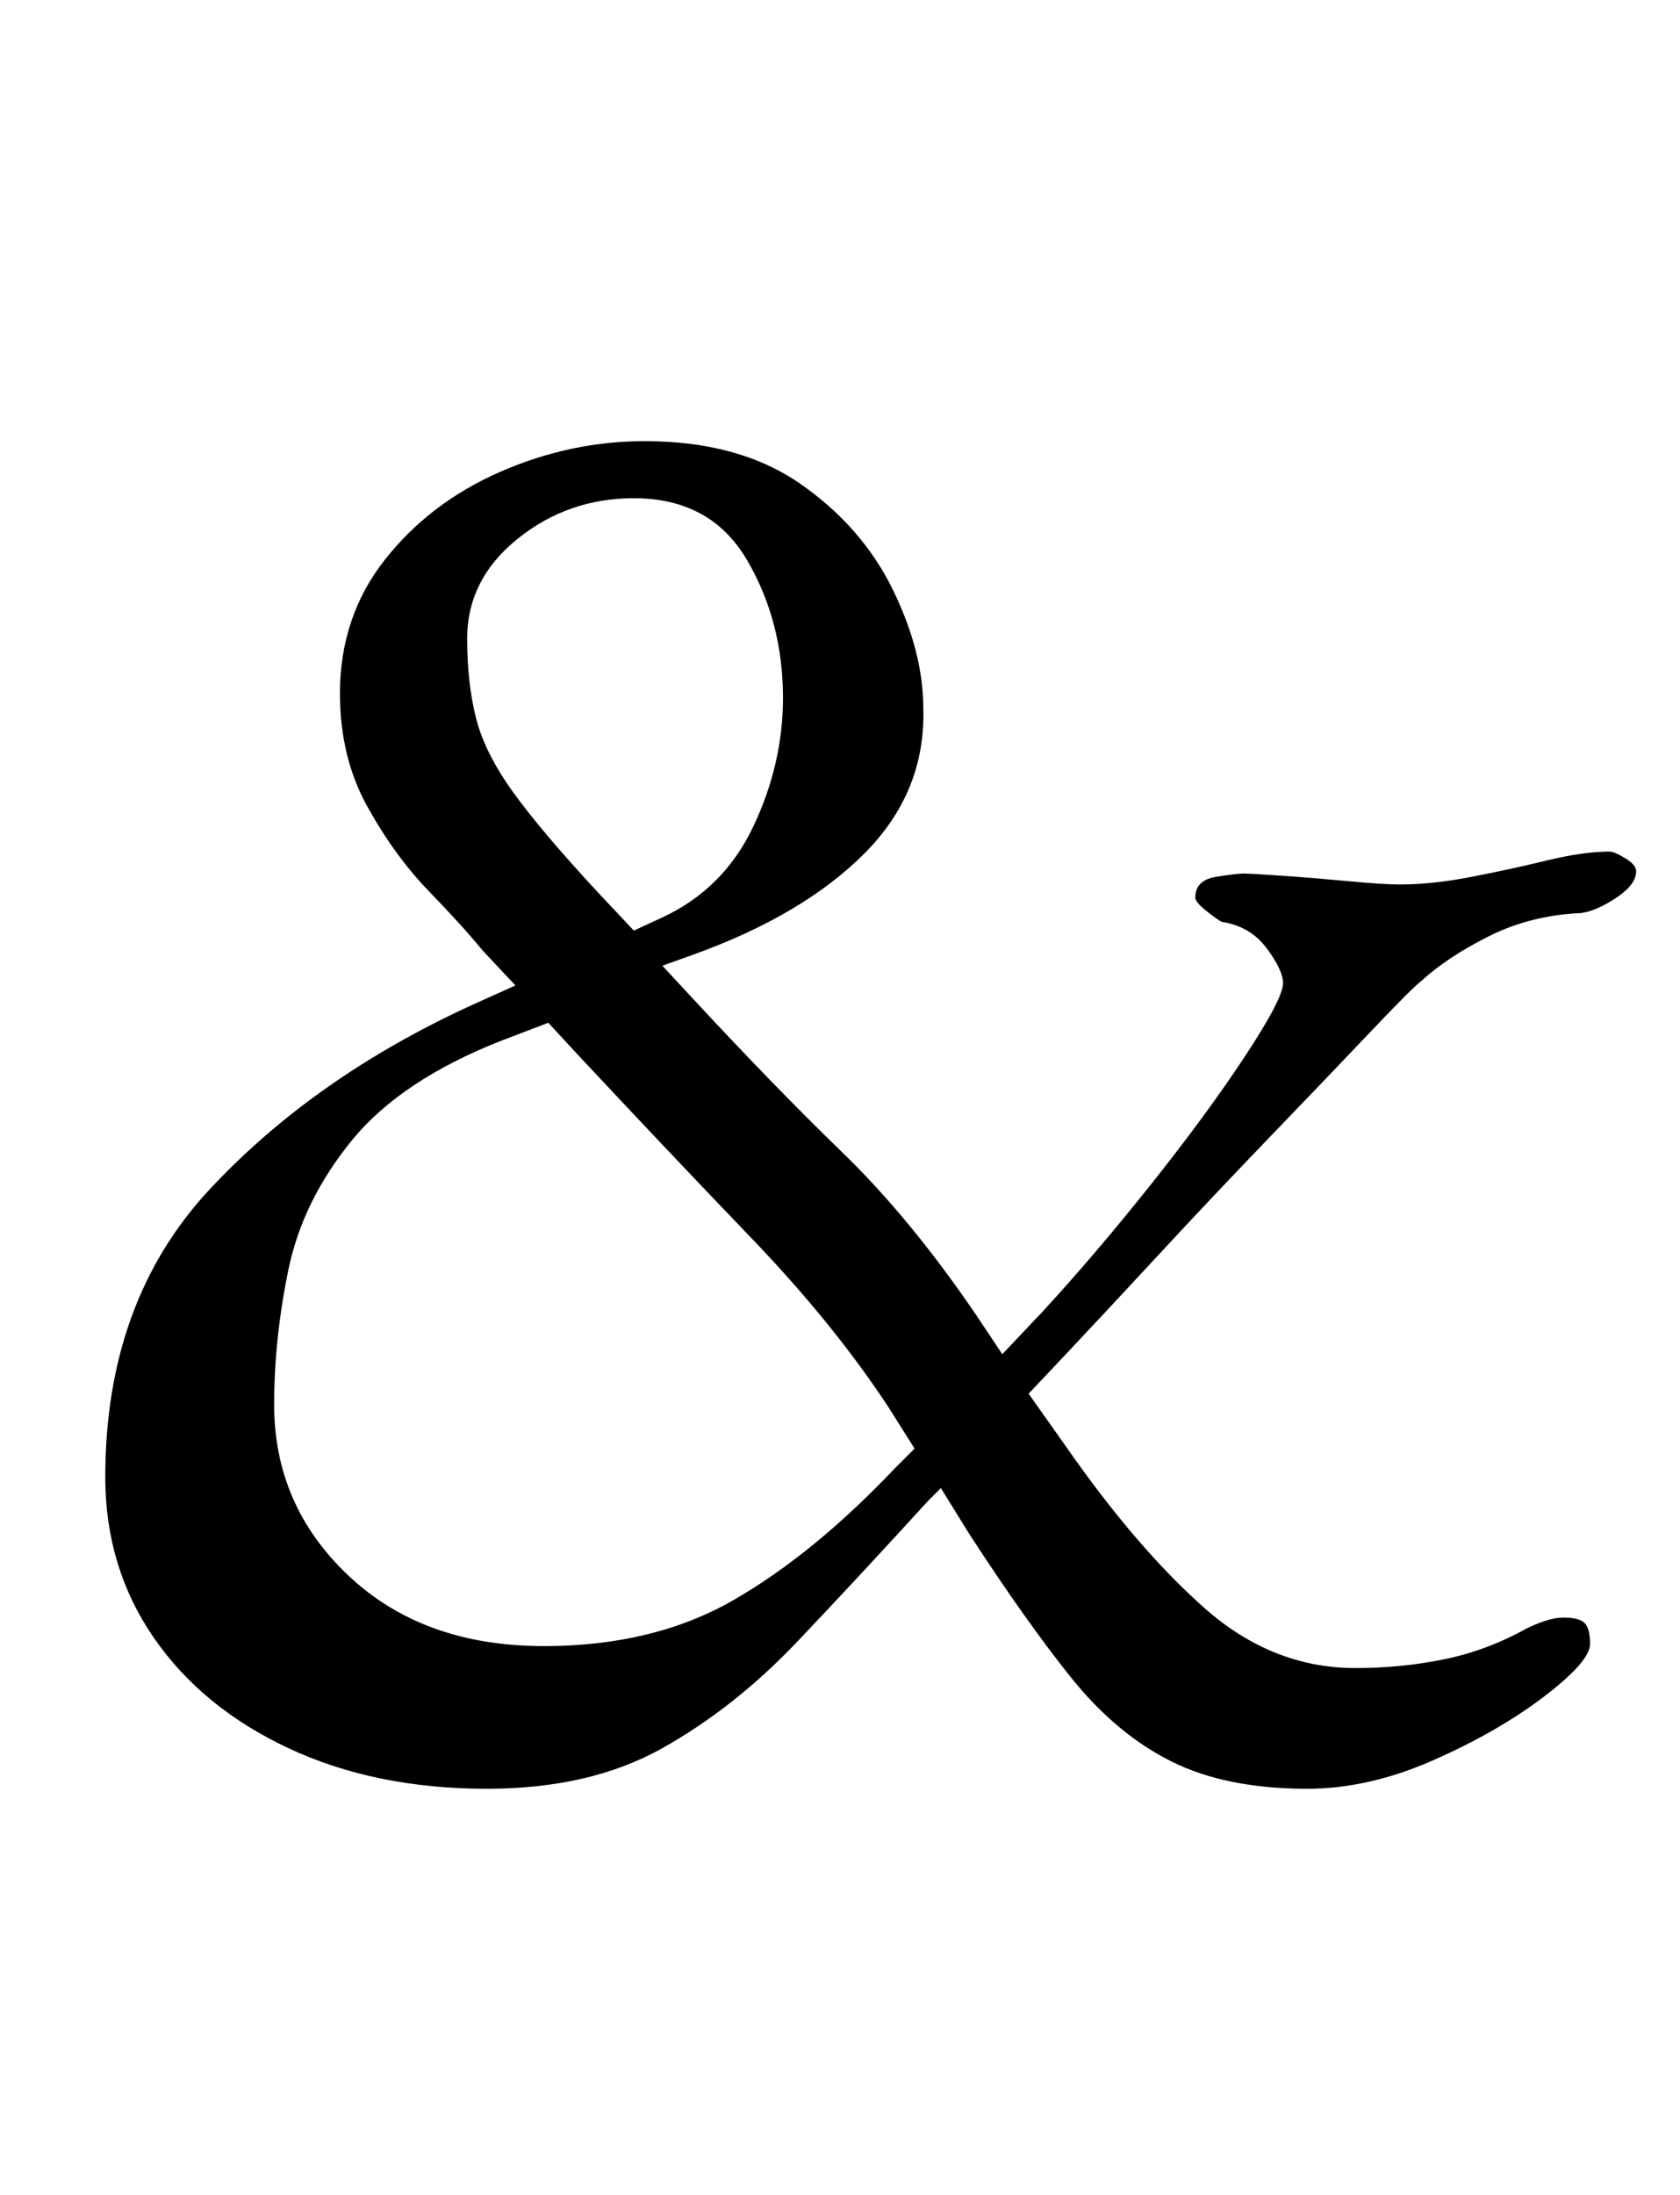 <?xml version="1.0" standalone="no"?>
<!DOCTYPE svg PUBLIC "-//W3C//DTD SVG 1.1//EN" "http://www.w3.org/Graphics/SVG/1.1/DTD/svg11.dtd" >
<svg xmlns="http://www.w3.org/2000/svg" xmlns:xlink="http://www.w3.org/1999/xlink" version="1.1" viewBox="-10 0 766 1000">
  <g transform="matrix(1 0 0 -1 0 800)">
   <path fill="currentColor"
d="M212 -15q-51 0 -90.5 18.5t-61.5 50.5t-22 73q0 80 47.5 131t119.5 84l20 9l-15 16q-9 11 -24.5 27t-28 38.5t-12.5 51.5q0 35 20.5 61t52.5 40t66 14q43 0 71 -19.5t42 -48t14 -54.5q1 -38 -27 -66t-78 -46l-14 -5l13 -14q38 -41 69 -71t61 -74l12 -18l18 19
q24 26 49.5 58t43 58.5t17.5 33.5q0 6 -7.5 16t-20.5 12q-2 1 -7 5t-5 6q0 8 9.5 9.5t12.5 1.5t17.5 -1t30.5 -2.5t23 -1.5q15 0 33 3.5t34.5 7.5t28.5 4q2 0 7 -3t5 -6q0 -6 -9 -12t-16 -7q-23 -1 -42 -10.5t-31 -20.5q-4 -3 -23 -23t-45.5 -47.5t-51.5 -54.5t-42 -45
l-17 -18l17 -24q32 -46 63 -73.5t69 -27.5q21 0 40.5 4t37.5 14q4 2 8.5 3.5t8.5 1.5q7 0 9.5 -2.5t2.5 -9.5q0 -8 -21 -24t-50.5 -29t-57.5 -13q-37 0 -62 12.5t-45.5 38t-46.5 65.5l-13 21l-6 -6q-31 -34 -59.5 -64t-61.5 -48.5t-80 -18.5zM238 50q50 0 86.5 21t73.5 60
l9 9l-12 19q-25 38 -62.5 77t-80.5 85l-12 13l-21 -8q-46 -18 -68.5 -45.5t-29 -59t-6.5 -61.5q0 -46 34 -78t89 -32zM279 376l13 6q28 13 41.5 41.5t13.5 58.5q0 35 -16.5 63t-51.5 28q-30 0 -53 -18.5t-23 -45.5q0 -20 4 -36t17 -34t39 -46z" />
  </g>

</svg>
